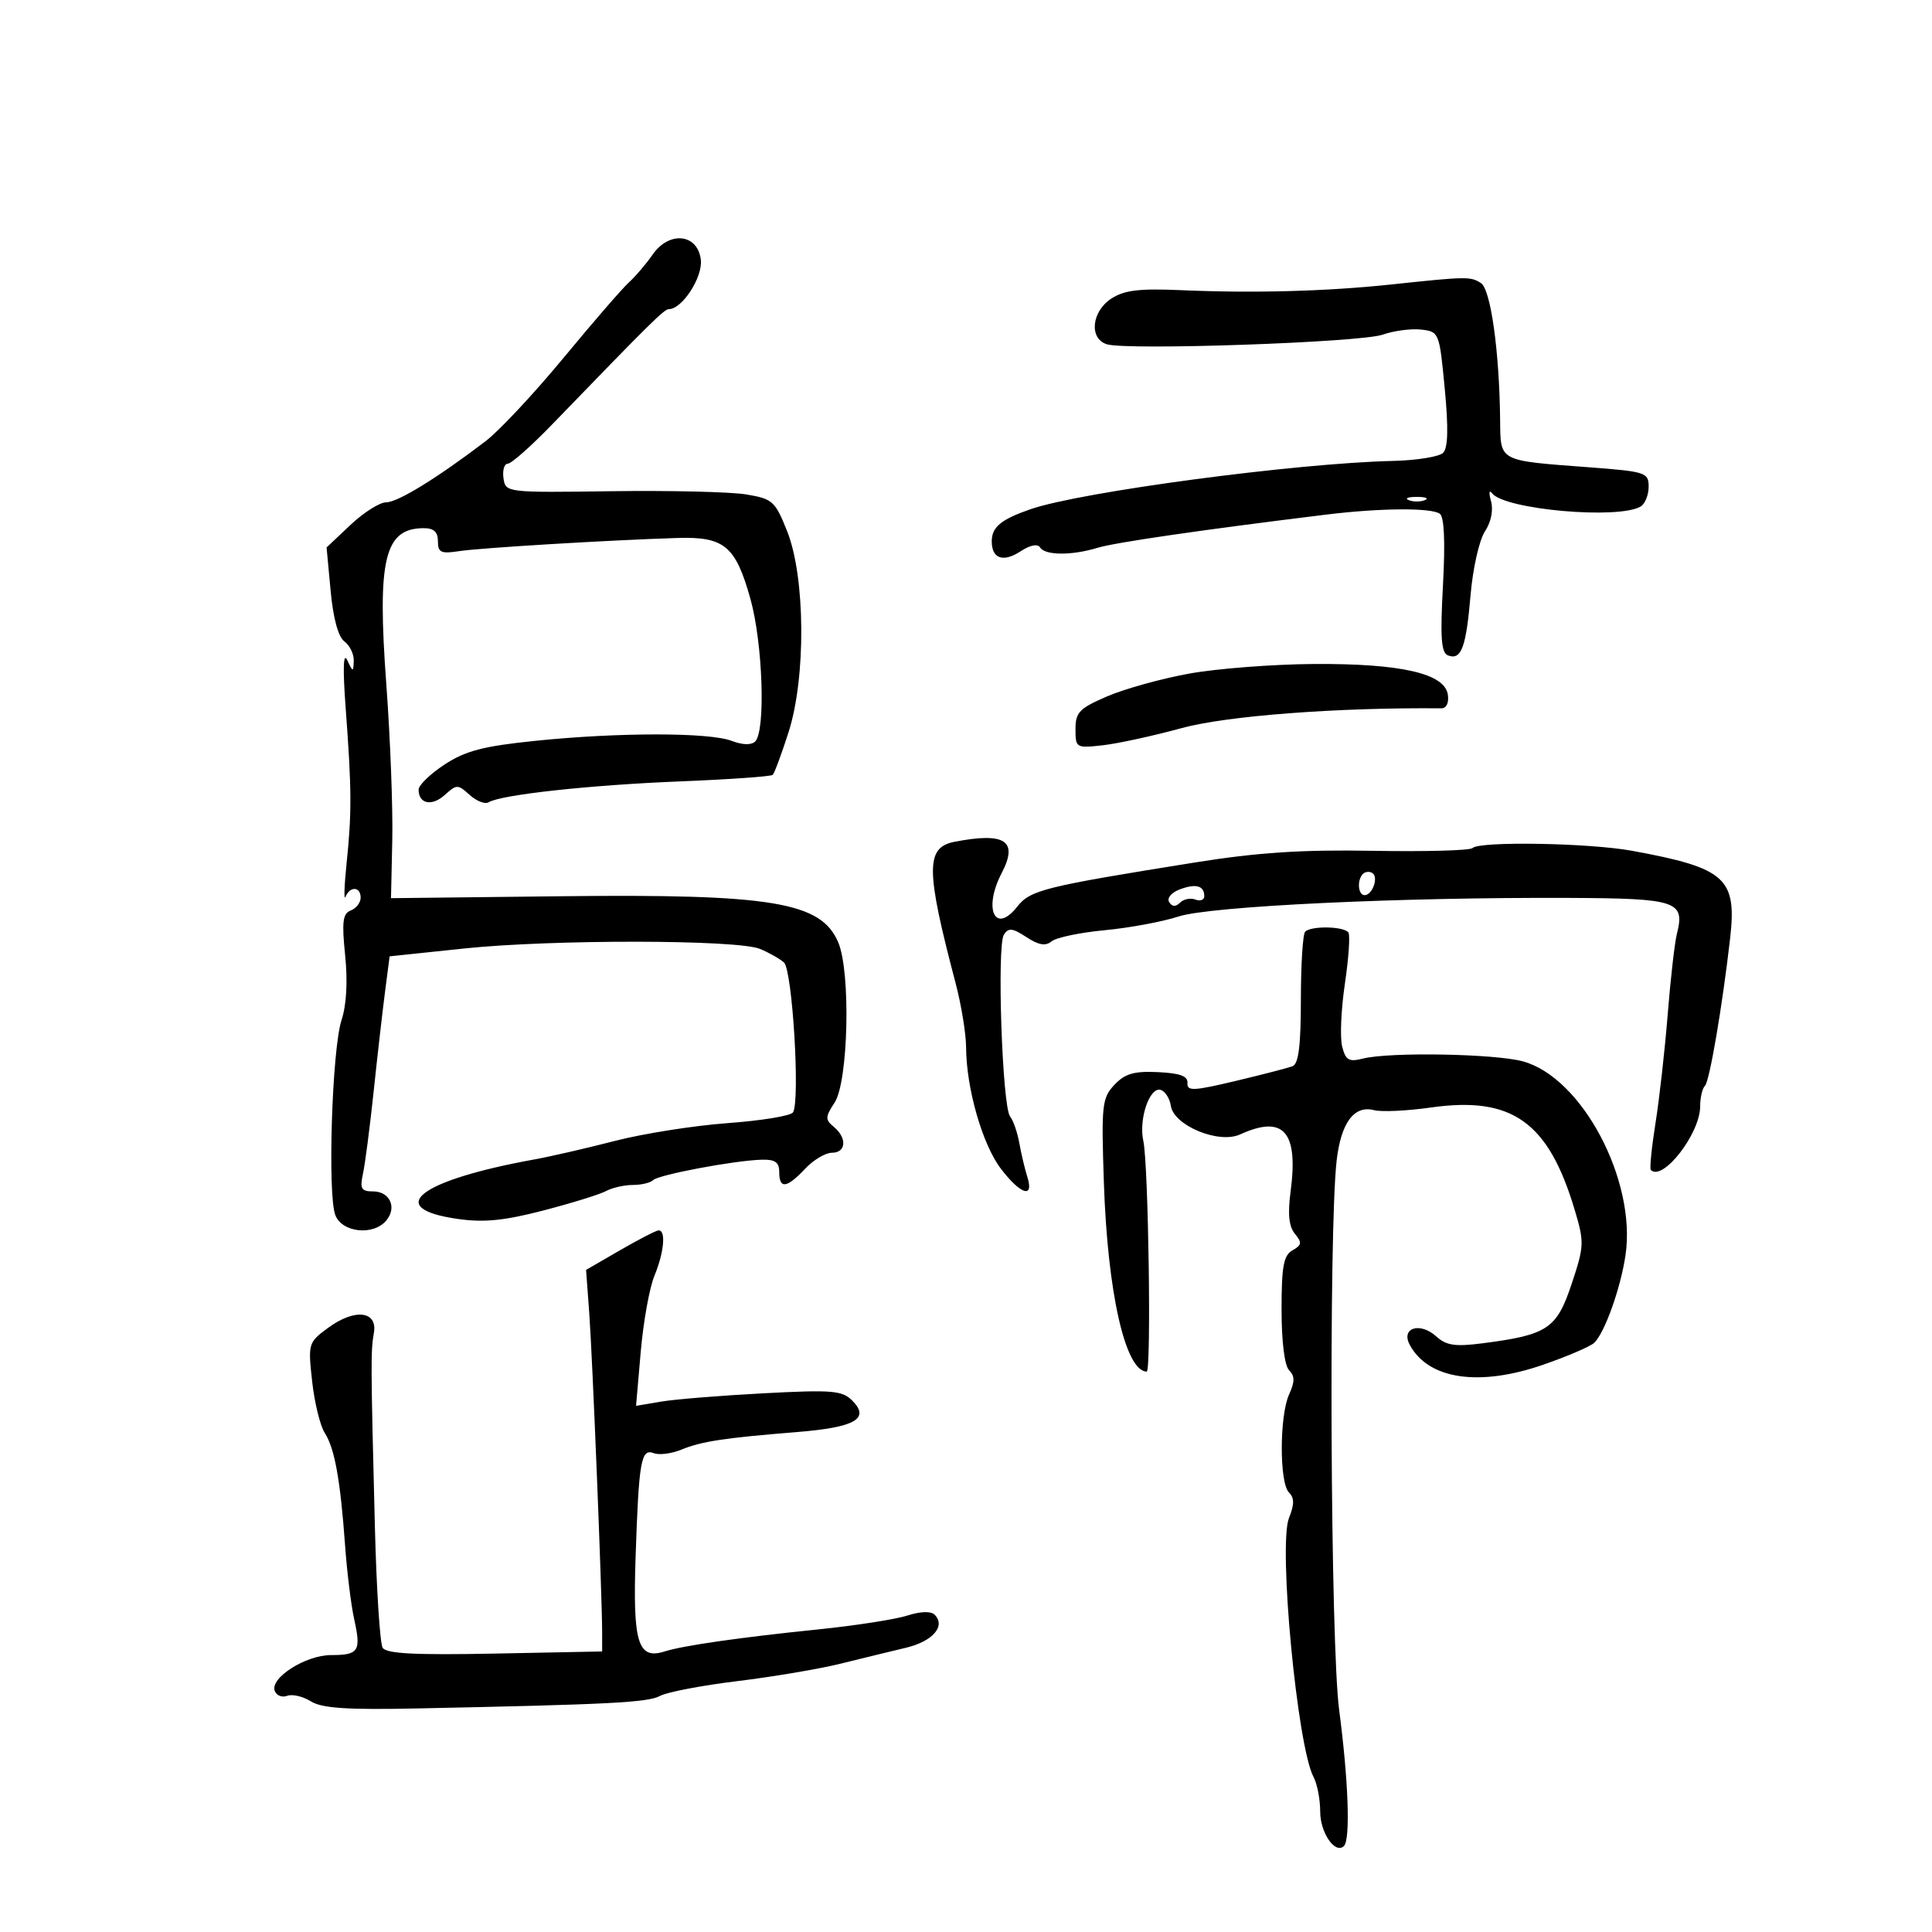 <svg xmlns="http://www.w3.org/2000/svg" width="300" height="300" viewBox="0 0 300 300" version="1.1">
	<path d="M 101.340 39.534 C 100.328 40.991, 98.673 42.930, 97.663 43.842 C 96.652 44.754, 92.090 50.021, 87.524 55.547 C 82.958 61.073, 77.513 66.897, 75.424 68.490 C 67.924 74.211, 61.767 78, 59.971 78 C 58.965 78, 56.470 79.577, 54.427 81.504 L 50.712 85.008 51.340 91.754 C 51.739 96.026, 52.525 98.907, 53.485 99.610 C 54.318 100.221, 54.968 101.571, 54.930 102.610 C 54.863 104.394, 54.806 104.388, 53.915 102.500 C 53.300 101.198, 53.217 103.816, 53.679 110 C 54.612 122.481, 54.634 126.211, 53.824 134 C 53.452 137.575, 53.377 139.938, 53.657 139.250 C 54.346 137.560, 56 137.661, 56 139.393 C 56 140.159, 55.312 141.050, 54.470 141.373 C 53.219 141.853, 53.059 143.122, 53.594 148.340 C 54.009 152.394, 53.805 156.060, 53.035 158.394 C 51.561 162.862, 50.839 185.445, 52.067 188.677 C 53.105 191.407, 57.990 191.922, 59.989 189.513 C 61.674 187.484, 60.532 185, 57.915 185 C 56.094 185, 55.858 184.582, 56.363 182.250 C 56.692 180.738, 57.436 175, 58.018 169.500 C 58.599 164, 59.396 157.025, 59.788 154 L 60.500 148.500 72 147.289 C 85.643 145.852, 114.452 145.886, 118 147.343 C 119.375 147.907, 121.054 148.857, 121.732 149.452 C 123.047 150.608, 124.272 170.984, 123.132 172.735 C 122.784 173.268, 118.225 174.017, 113 174.398 C 107.775 174.780, 99.900 176.021, 95.500 177.156 C 91.100 178.291, 85.475 179.586, 83 180.033 C 65.115 183.267, 59.484 187.607, 71.019 189.267 C 75.123 189.857, 78.231 189.555, 84.339 187.972 C 88.720 186.836, 93.107 185.478, 94.087 184.954 C 95.067 184.429, 96.948 184, 98.268 184 C 99.587 184, 101.004 183.663, 101.415 183.251 C 102.253 182.414, 113.996 180.201, 118.250 180.079 C 120.360 180.018, 121 180.466, 121 182 C 121 184.666, 122.162 184.521, 125 181.500 C 126.292 180.125, 128.170 179, 129.174 179 C 131.393 179, 131.565 176.714, 129.477 174.981 C 128.118 173.853, 128.130 173.450, 129.596 171.213 C 131.735 167.948, 132.123 150.976, 130.164 146.336 C 127.516 140.064, 119.899 138.796, 87.107 139.168 L 60.714 139.468 60.912 130.477 C 61.021 125.532, 60.603 114.618, 59.984 106.223 C 58.555 86.843, 59.695 82.057, 65.750 82.015 C 67.355 82.004, 68 82.586, 68 84.045 C 68 85.790, 68.478 86.016, 71.250 85.586 C 74.521 85.079, 94.634 83.864, 105.164 83.537 C 112.482 83.310, 114.219 84.756, 116.526 93 C 118.449 99.871, 118.907 113.493, 117.270 115.130 C 116.678 115.722, 115.309 115.688, 113.598 115.037 C 110.108 113.710, 96.052 113.709, 83.145 115.033 C 75.039 115.865, 72.292 116.581, 69.039 118.711 C 66.818 120.165, 65 121.924, 65 122.619 C 65 124.835, 67.063 125.253, 69.063 123.443 C 70.909 121.772, 71.091 121.772, 72.937 123.443 C 74.002 124.407, 75.323 124.918, 75.873 124.579 C 77.772 123.405, 91.553 121.898, 105.500 121.339 C 113.200 121.031, 119.718 120.572, 119.985 120.321 C 120.252 120.069, 121.361 117.082, 122.450 113.682 C 125.169 105.190, 125.060 89.608, 122.231 82.500 C 120.363 77.807, 119.972 77.455, 115.870 76.774 C 113.467 76.375, 104.075 76.150, 95 76.274 C 78.573 76.499, 78.499 76.490, 78.180 74.250 C 78.005 73.013, 78.307 72, 78.851 72 C 79.396 72, 82.465 69.287, 85.671 65.971 C 101.114 49.999, 103.139 48, 103.868 48 C 105.925 48, 109.135 43.050, 108.826 40.354 C 108.362 36.290, 103.931 35.804, 101.340 39.534 M 216 44.176 C 205.947 45.244, 194.618 45.549, 183.305 45.055 C 176.884 44.776, 174.557 45.061, 172.555 46.372 C 169.490 48.380, 169.080 52.573, 171.861 53.456 C 174.940 54.433, 211.255 53.173, 214.679 51.970 C 216.428 51.356, 219.128 50.999, 220.679 51.177 C 223.463 51.496, 223.511 51.616, 224.341 60.359 C 224.927 66.519, 224.848 69.552, 224.082 70.318 C 223.476 70.924, 219.948 71.489, 216.240 71.575 C 201.197 71.923, 167.772 76.381, 160 79.076 C 155.422 80.664, 154 81.846, 154 84.063 C 154 86.765, 155.781 87.373, 158.492 85.597 C 159.969 84.629, 161.131 84.403, 161.507 85.011 C 162.278 86.259, 166.433 86.282, 170.429 85.062 C 173.157 84.230, 186.776 82.253, 206 79.899 C 214.298 78.883, 222.199 78.823, 223.563 79.765 C 224.262 80.248, 224.433 84.060, 224.063 90.878 C 223.619 99.067, 223.785 101.365, 224.851 101.774 C 226.905 102.561, 227.661 100.535, 228.349 92.399 C 228.696 88.291, 229.691 83.875, 230.572 82.531 C 231.546 81.044, 231.914 79.204, 231.517 77.799 C 231.161 76.535, 231.236 75.990, 231.684 76.588 C 233.590 79.130, 251.427 80.708, 254.787 78.632 C 255.454 78.219, 256 76.842, 256 75.570 C 256 73.371, 255.548 73.224, 246.750 72.559 C 232.529 71.485, 233.011 71.743, 232.938 65.142 C 232.822 54.505, 231.471 44.910, 229.955 43.951 C 228.315 42.914, 227.798 42.922, 216 44.176 M 218.750 77.662 C 219.438 77.940, 220.563 77.940, 221.250 77.662 C 221.938 77.385, 221.375 77.158, 220 77.158 C 218.625 77.158, 218.063 77.385, 218.750 77.662 M 184.678 104.593 C 180.376 105.370, 174.638 106.960, 171.928 108.126 C 167.602 109.987, 167 110.610, 167 113.224 C 167 116.135, 167.095 116.191, 171.250 115.724 C 173.588 115.461, 179.100 114.260, 183.500 113.055 C 190.460 111.150, 207.718 109.837, 223.820 109.988 C 224.604 109.995, 225.010 109.130, 224.820 107.855 C 224.330 104.569, 217.527 103.017, 204 103.105 C 197.675 103.146, 188.980 103.816, 184.678 104.593 M 148.248 130.706 C 143.707 131.580, 143.728 134.988, 148.381 152.644 C 149.271 156.024, 150.007 160.524, 150.016 162.644 C 150.041 168.976, 152.547 177.718, 155.414 181.476 C 158.486 185.504, 160.599 186.159, 159.523 182.750 C 159.133 181.512, 158.574 179.150, 158.281 177.500 C 157.988 175.850, 157.342 173.988, 156.845 173.362 C 155.632 171.835, 154.777 146.862, 155.879 145.145 C 156.595 144.027, 157.211 144.092, 159.379 145.513 C 161.293 146.767, 162.361 146.945, 163.298 146.167 C 164.007 145.579, 167.717 144.803, 171.543 144.442 C 175.370 144.081, 180.525 143.124, 183 142.315 C 187.925 140.707, 217.465 139.304, 243.786 139.428 C 260.390 139.506, 261.668 139.935, 260.389 145 C 260.041 146.375, 259.399 152, 258.961 157.500 C 258.523 163, 257.670 170.605, 257.065 174.400 C 256.461 178.194, 256.134 181.467, 256.340 181.673 C 258.183 183.517, 264 176.019, 264 171.799 C 264 170.443, 264.337 169, 264.750 168.593 C 265.460 167.893, 267.456 156.184, 268.652 145.713 C 269.720 136.351, 267.962 134.779, 253.440 132.113 C 246.776 130.889, 229.736 130.597, 228.646 131.688 C 228.268 132.066, 221.330 132.258, 213.229 132.114 C 202.118 131.917, 195.307 132.364, 185.500 133.932 C 162.131 137.671, 159.984 138.205, 157.955 140.784 C 154.507 145.168, 152.641 141.130, 155.542 135.566 C 158.152 130.562, 156.099 129.194, 148.248 130.706 M 211.639 135.694 C 210.686 136.647, 210.867 139, 211.893 139 C 213.120 139, 214.105 136.183, 213.096 135.559 C 212.647 135.282, 211.991 135.342, 211.639 135.694 M 183.186 138.109 C 181.879 138.602, 181.166 139.460, 181.549 140.079 C 182.004 140.816, 182.556 140.844, 183.235 140.165 C 183.790 139.610, 184.864 139.394, 185.622 139.685 C 186.380 139.976, 187 139.742, 187 139.166 C 187 137.520, 185.699 137.160, 183.186 138.109 M 202.667 144.667 C 202.300 145.033, 202 149.772, 202 155.198 C 202 162.308, 201.641 165.200, 200.716 165.556 C 200.009 165.827, 196.022 166.861, 191.855 167.853 C 185.327 169.409, 184.294 169.454, 184.390 168.179 C 184.470 167.095, 183.244 166.640, 179.803 166.479 C 176.079 166.304, 174.678 166.714, 173.040 168.457 C 171.121 170.501, 171.005 171.570, 171.407 183.578 C 171.980 200.742, 174.729 212.893, 178.057 212.985 C 178.797 213.005, 178.328 180.769, 177.536 177.163 C 176.787 173.755, 178.532 168.679, 180.256 169.247 C 180.940 169.472, 181.636 170.576, 181.803 171.700 C 182.258 174.776, 189.238 177.668, 192.557 176.156 C 199.323 173.073, 201.640 175.695, 200.401 185.033 C 199.939 188.515, 200.140 190.463, 201.075 191.590 C 202.199 192.945, 202.142 193.341, 200.703 194.146 C 199.314 194.924, 199 196.619, 199 203.350 C 199 208.327, 199.465 212.065, 200.173 212.773 C 201.070 213.670, 201.070 214.551, 200.173 216.520 C 198.669 219.821, 198.649 230.249, 200.144 231.744 C 200.999 232.599, 201.002 233.599, 200.158 235.694 C 198.463 239.899, 201.432 271.202, 203.976 275.956 C 204.539 277.008, 205 279.418, 205 281.312 C 205 284.610, 207.343 287.990, 208.693 286.640 C 209.708 285.625, 209.380 276.413, 207.941 265.500 C 206.595 255.287, 206.301 191.293, 207.550 180.249 C 208.218 174.341, 210.267 171.575, 213.372 172.387 C 214.513 172.685, 218.484 172.499, 222.196 171.972 C 234.790 170.186, 240.424 174.192, 244.508 187.836 C 246.028 192.911, 246.005 193.476, 244.036 199.391 C 241.725 206.335, 240.296 207.286, 230.225 208.584 C 225.949 209.136, 224.583 208.932, 223.012 207.511 C 220.497 205.235, 217.496 206.189, 218.902 208.817 C 221.782 214.199, 229.697 215.370, 239.687 211.893 C 243.434 210.589, 246.974 209.067, 247.552 208.511 C 249.189 206.939, 251.668 199.979, 252.413 194.867 C 254.104 183.251, 245.649 167.308, 236.471 164.807 C 232.110 163.618, 215.799 163.332, 211.657 164.371 C 209.441 164.927, 208.948 164.641, 208.406 162.482 C 208.055 161.083, 208.245 156.719, 208.829 152.785 C 209.413 148.851, 209.664 145.265, 209.386 144.816 C 208.781 143.837, 203.611 143.722, 202.667 144.667 M 96.252 194.152 L 91.004 197.191 91.496 203.845 C 91.990 210.527, 93.500 247.913, 93.500 253.469 L 93.500 256.437 76.839 256.767 C 64.433 257.013, 59.984 256.783, 59.418 255.867 C 59 255.191, 58.457 246.731, 58.212 237.069 C 57.568 211.722, 57.558 209.766, 58.053 207.003 C 58.672 203.548, 55.091 203.137, 50.949 206.186 C 47.869 208.454, 47.820 208.618, 48.469 214.500 C 48.834 217.800, 49.715 221.402, 50.428 222.504 C 51.965 224.882, 52.851 229.791, 53.586 240 C 53.883 244.125, 54.519 249.276, 55.001 251.446 C 56.099 256.398, 55.708 257, 51.400 257 C 47.466 257, 41.891 260.552, 42.663 262.565 C 42.940 263.285, 43.807 263.628, 44.590 263.327 C 45.374 263.026, 47.024 263.410, 48.258 264.180 C 49.967 265.248, 53.830 265.512, 64.500 265.292 C 94.858 264.665, 100.574 264.370, 102.500 263.335 C 103.600 262.744, 109 261.712, 114.500 261.043 C 120 260.373, 127.200 259.157, 130.500 258.340 C 133.800 257.523, 138.375 256.409, 140.667 255.864 C 144.828 254.875, 146.897 252.497, 145.132 250.732 C 144.554 250.154, 142.923 250.208, 140.849 250.873 C 139.007 251.463, 132.775 252.429, 127 253.019 C 114.928 254.252, 106.085 255.521, 103.209 256.434 C 99.056 257.752, 98.247 255.134, 98.694 241.819 C 99.199 226.792, 99.533 224.884, 101.528 225.649 C 102.357 225.967, 104.265 225.725, 105.768 225.111 C 108.944 223.812, 112.399 223.285, 123.751 222.369 C 132.804 221.638, 135.151 220.294, 132.320 217.463 C 130.771 215.914, 129.191 215.786, 118.535 216.351 C 111.916 216.701, 104.760 217.283, 102.633 217.644 L 98.765 218.300 99.493 209.900 C 99.893 205.280, 100.845 199.983, 101.610 198.128 C 103.124 194.455, 103.440 190.967, 102.250 191.056 C 101.838 191.087, 99.138 192.480, 96.252 194.152" stroke="none" fill="black" fill-rule="evenodd"/>
</svg>